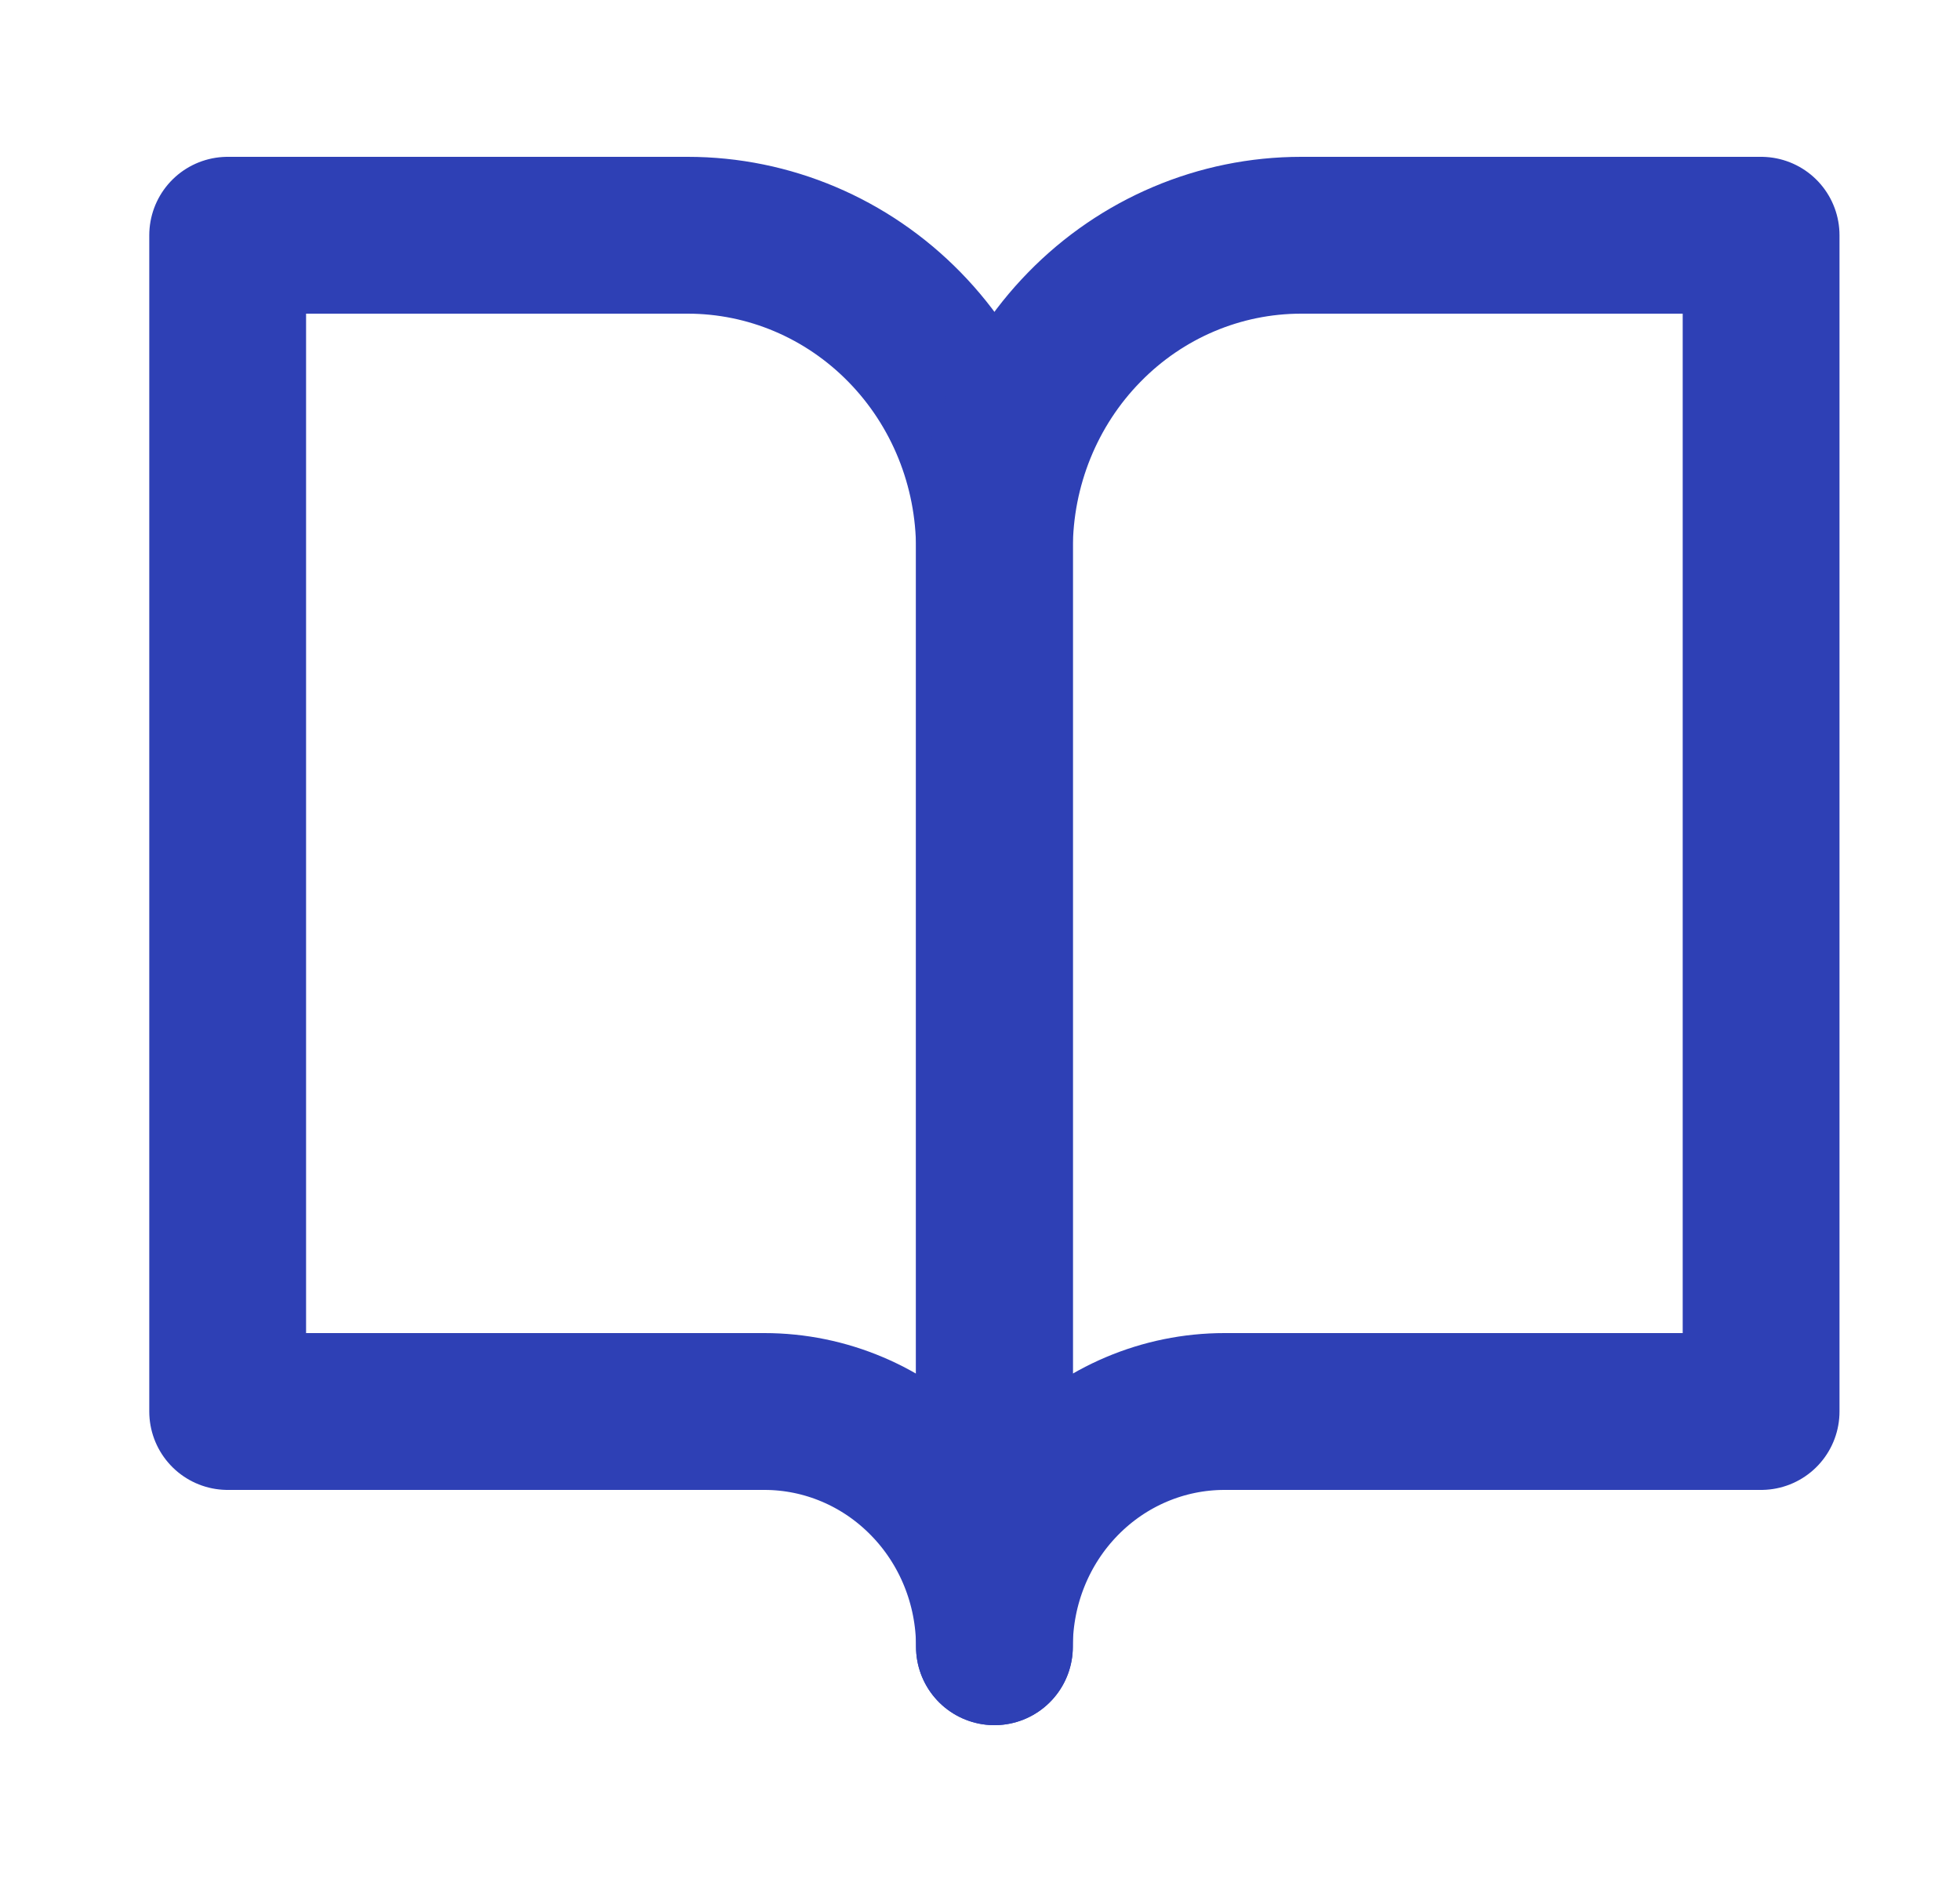 <svg width="25" height="24" viewBox="0 0 25 24" fill="none" xmlns="http://www.w3.org/2000/svg">
<g id="icon / outlined / other / book / book open">
<path id="Vector" d="M2.904 3H8.772C9.809 3 10.804 3.421 11.538 4.172C12.272 4.922 12.684 5.939 12.684 7V21C12.684 20.204 12.375 19.441 11.824 18.879C11.274 18.316 10.528 18 9.75 18H2.904V3Z" stroke="#2E40B5" stroke-width="2" stroke-linecap="round" stroke-linejoin="round"/>
<path id="Vector_2" d="M22.463 3H16.596C15.558 3 14.563 3.421 13.83 4.172C13.096 4.922 12.684 5.939 12.684 7V21C12.684 20.204 12.993 19.441 13.543 18.879C14.093 18.316 14.84 18 15.618 18H22.463V3Z" stroke="#2E40B5" stroke-width="2" stroke-linecap="round" stroke-linejoin="round"/>
</g>
</svg>
